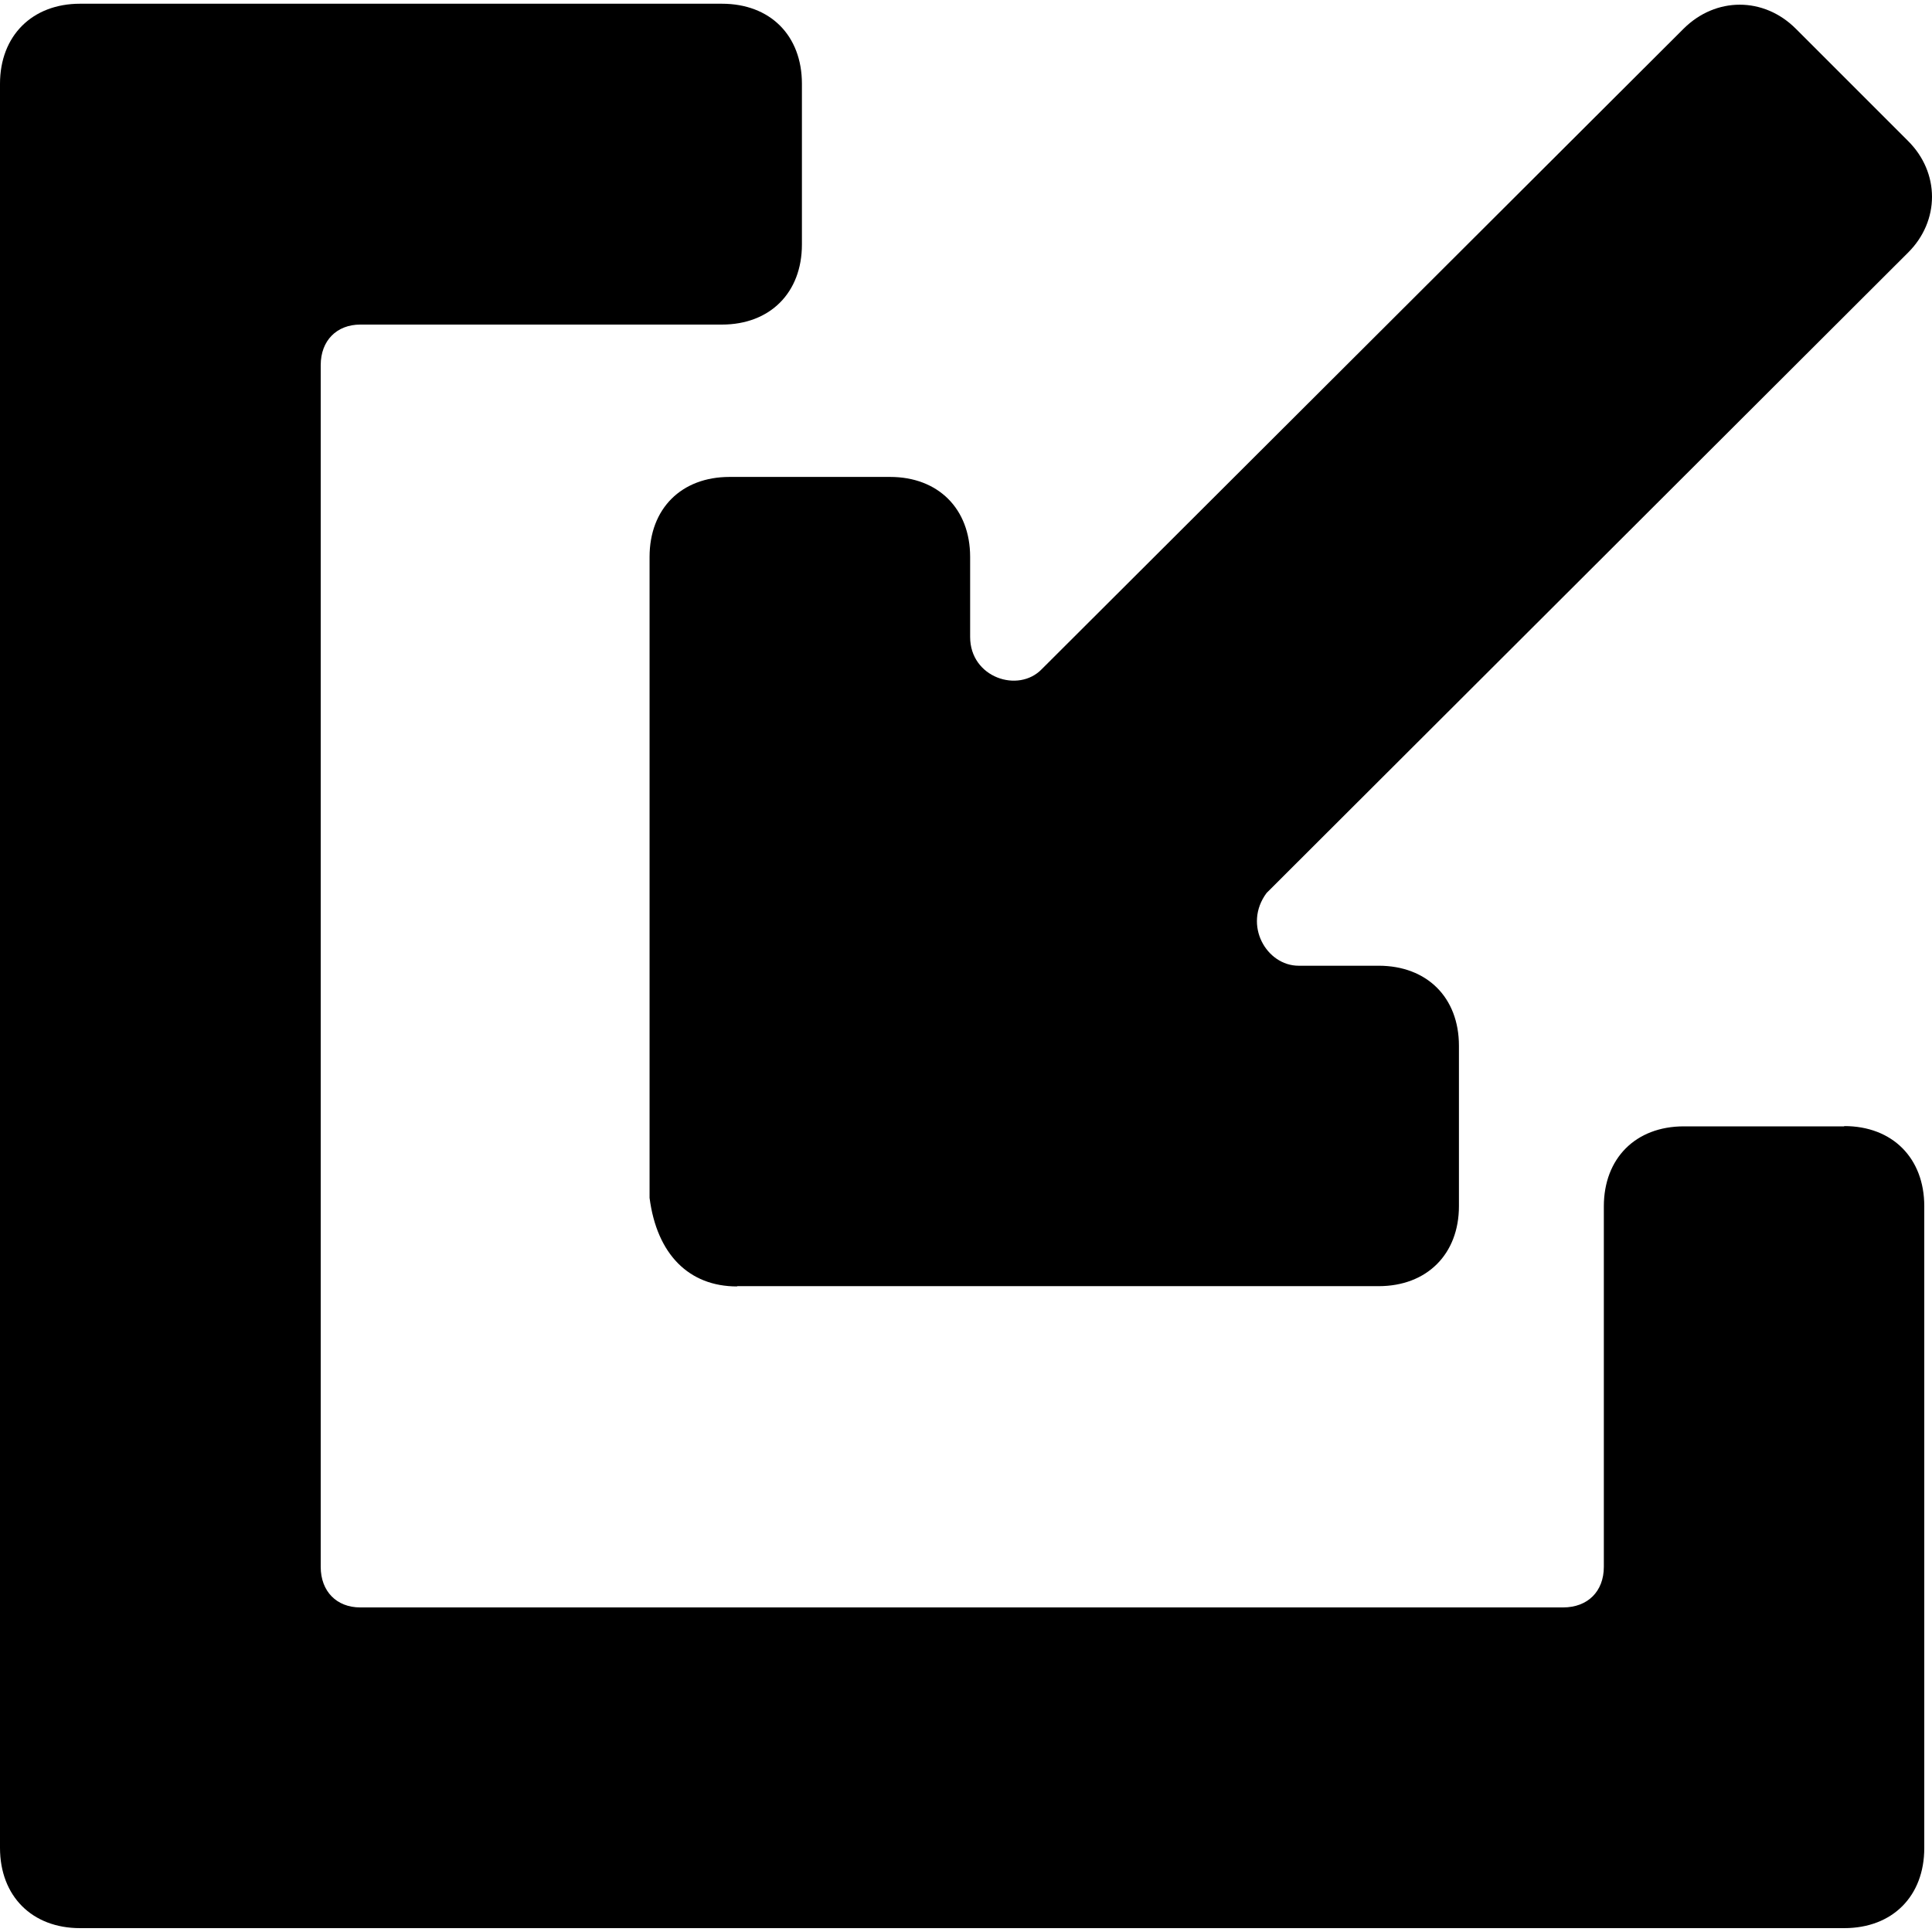 <svg xmlns="http://www.w3.org/2000/svg" width="14" height="14" viewBox="0 0 14 14"><path d="M13.364 8.162h-1.162c-.35 0-.58.232-.58.58v2.612c0 .178-.117.294-.295.294H2.61c-.17 0-.286-.116-.286-.294V2.646c0-.178.116-.294.287-.294h2.62c.35 0 .58-.232.58-.58V.607c0-.35-.23-.58-.58-.58H.58C.233.027 0 .26 0 .607V13.39c0 .35.232.582.58.582h12.784c.35 0 .58-.232.58-.58V8.74c0-.347-.23-.58-.58-.58z"/><path d="M5.342 9.32H9.99c.35 0 .582-.232.582-.58V7.578c0-.35-.232-.58-.582-.58h-.58c-.232 0-.404-.295-.232-.527l4.648-4.64c.232-.23.232-.58 0-.81l-.813-.813c-.232-.232-.58-.232-.813 0l-4.65 4.64c-.17.178-.52.062-.52-.232v-.58c0-.35-.232-.58-.58-.58H5.287c-.35 0-.58.23-.58.58V8.68c.053.41.286.642.634.642z"/></svg>